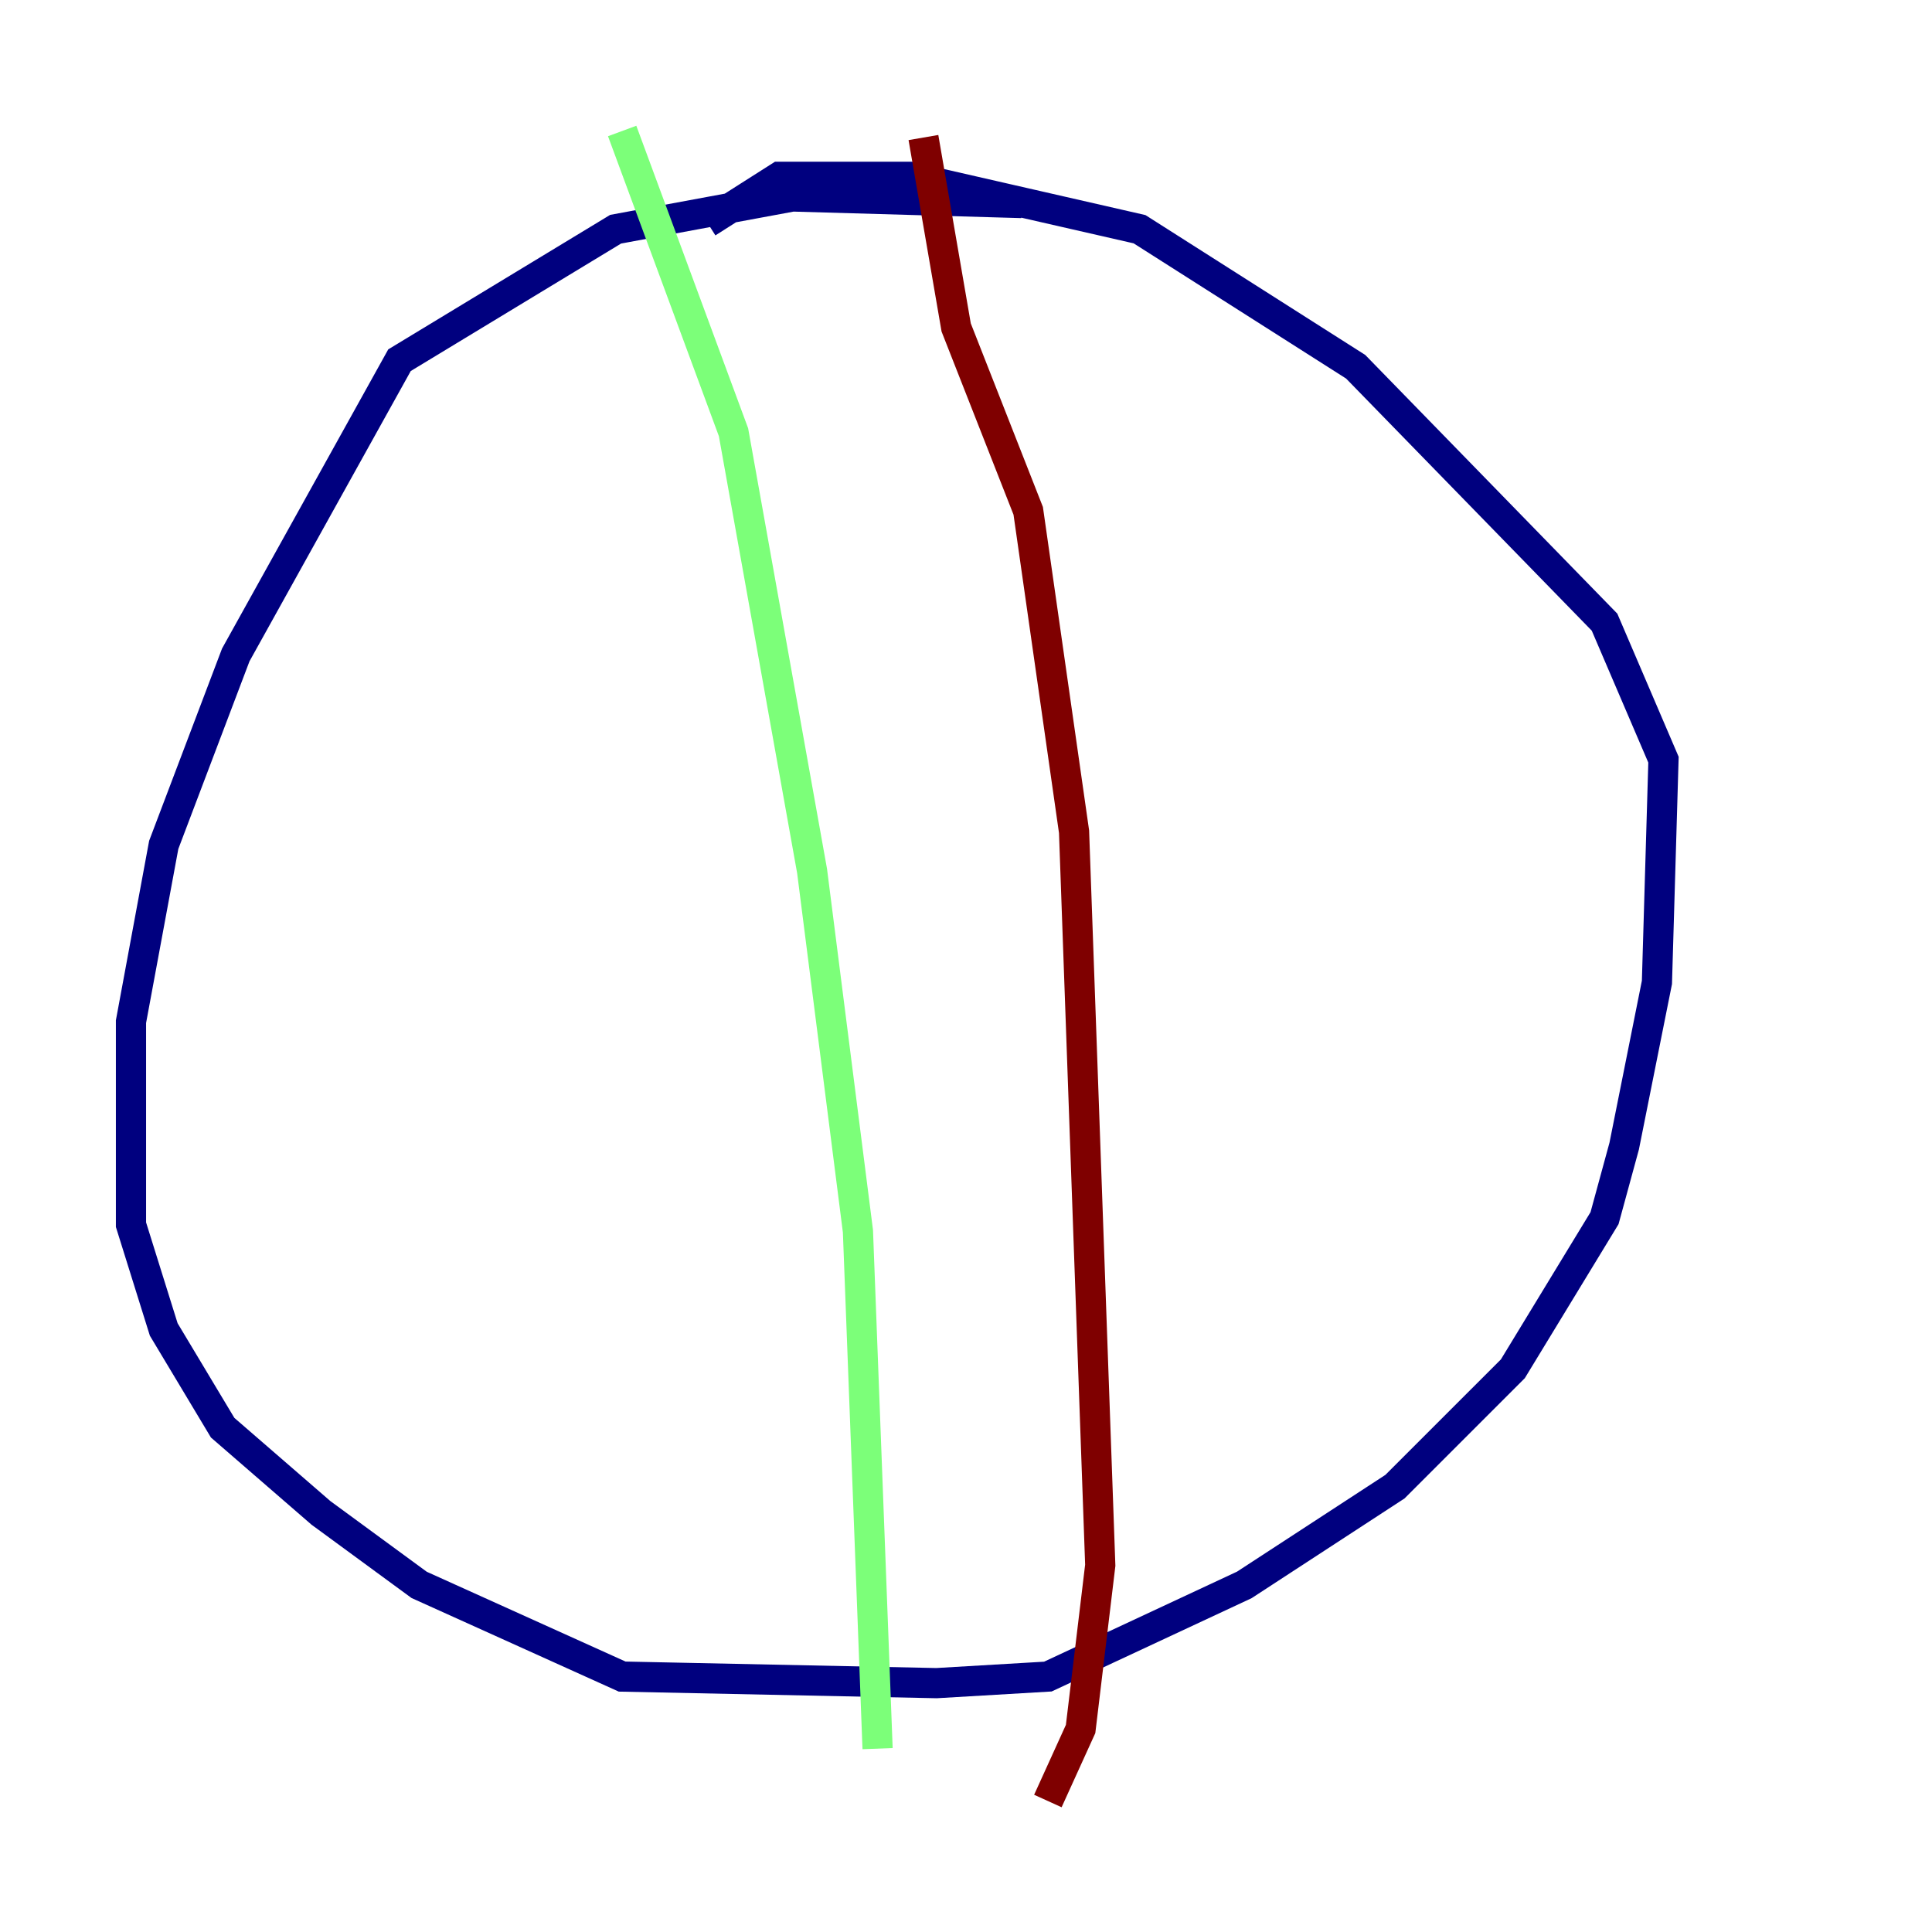 <?xml version="1.0" encoding="utf-8" ?>
<svg baseProfile="tiny" height="128" version="1.2" viewBox="0,0,128,128" width="128" xmlns="http://www.w3.org/2000/svg" xmlns:ev="http://www.w3.org/2001/xml-events" xmlns:xlink="http://www.w3.org/1999/xlink"><defs /><polyline fill="none" points="67.688,13.451 52.502,13.017 40.786,15.186 26.468,23.864 15.62,43.39 10.848,55.973 8.678,67.688 8.678,81.139 10.848,88.081 14.752,94.59 21.261,100.231 27.77,105.003 41.22,111.078 62.047,111.512 69.424,111.078 82.441,105.003 92.42,98.495 100.231,90.685 106.305,80.705 107.607,75.932 109.776,65.085 110.21,50.332 106.305,41.22 89.817,24.298 75.498,15.186 60.312,11.715 51.634,11.715 46.861,14.752" stroke="#00007f" stroke-width="2" /><polyline fill="none" points="41.22,8.678 48.597,28.637 53.803,57.709 56.841,81.573 58.142,115.851" stroke="#7cff79" stroke-width="2" /><polyline fill="none" points="61.18,9.112 63.349,21.695 68.122,33.844 71.159,55.105 72.895,103.702 71.593,114.549 69.424,119.322" stroke="#7f0000" stroke-width="2" /></svg>